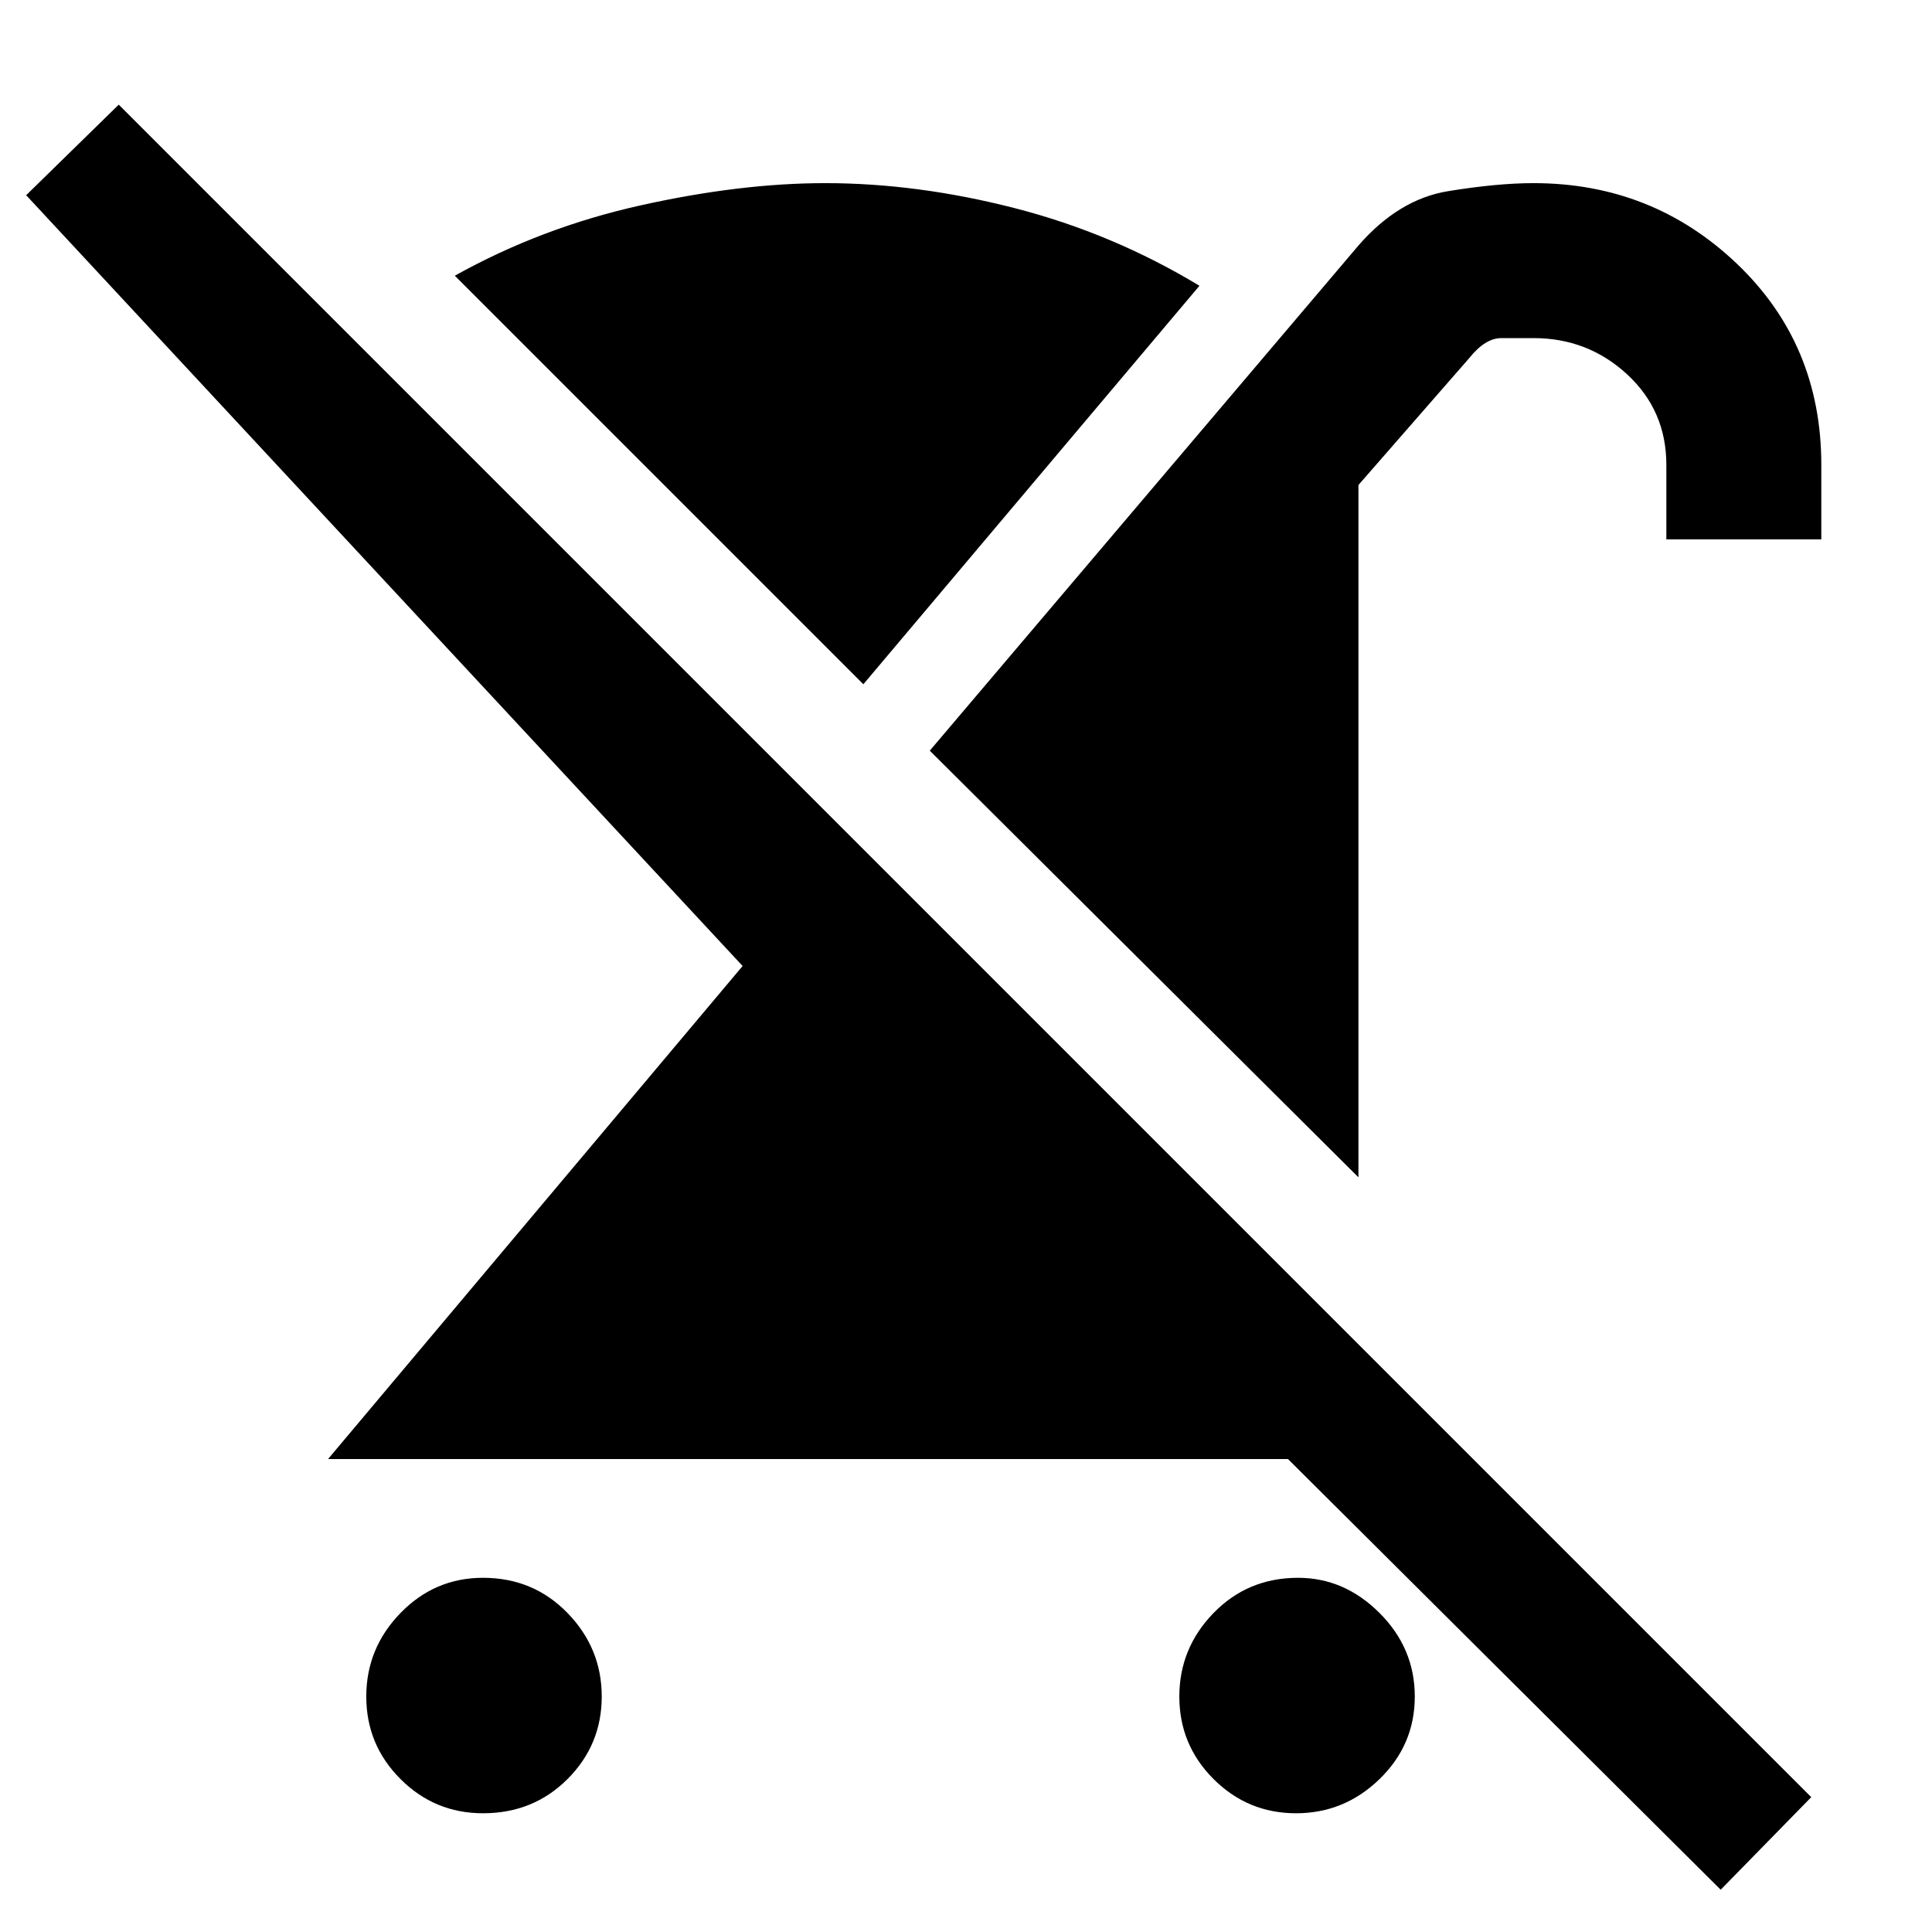 <svg xmlns="http://www.w3.org/2000/svg" height="48" width="48"><path d="M12 45.05Q10.8 45.05 9.95 44.2Q9.1 43.35 9.1 42.15Q9.1 40.95 9.95 40.075Q10.8 39.2 12 39.2Q13.25 39.2 14.1 40.075Q14.95 40.95 14.95 42.15Q14.95 43.35 14.1 44.2Q13.25 45.05 12 45.05ZM33.75 29.25 23.1 18.65 33.75 6.1Q34.75 4.95 35.975 4.75Q37.2 4.55 38.1 4.55Q41.05 4.55 43.15 6.55Q45.25 8.55 45.25 11.55V13.4H41.4V11.55Q41.4 10.2 40.425 9.3Q39.45 8.4 38.1 8.4Q37.7 8.4 37.3 8.4Q36.9 8.4 36.5 8.9L33.75 12.05ZM21.45 17 11.3 6.85Q13.45 5.65 15.925 5.1Q18.4 4.55 20.5 4.55Q22.8 4.55 25.225 5.175Q27.65 5.8 29.8 7.1ZM42.75 46.95 32 36.25H8.15L18.45 24L0.65 4.85L2.95 2.6L45 44.65ZM32.2 45.05Q31 45.05 30.15 44.2Q29.3 43.35 29.3 42.15Q29.3 40.95 30.15 40.075Q31 39.2 32.25 39.2Q33.4 39.2 34.275 40.075Q35.15 40.95 35.15 42.15Q35.15 43.35 34.275 44.2Q33.4 45.05 32.2 45.05Z"/></svg>